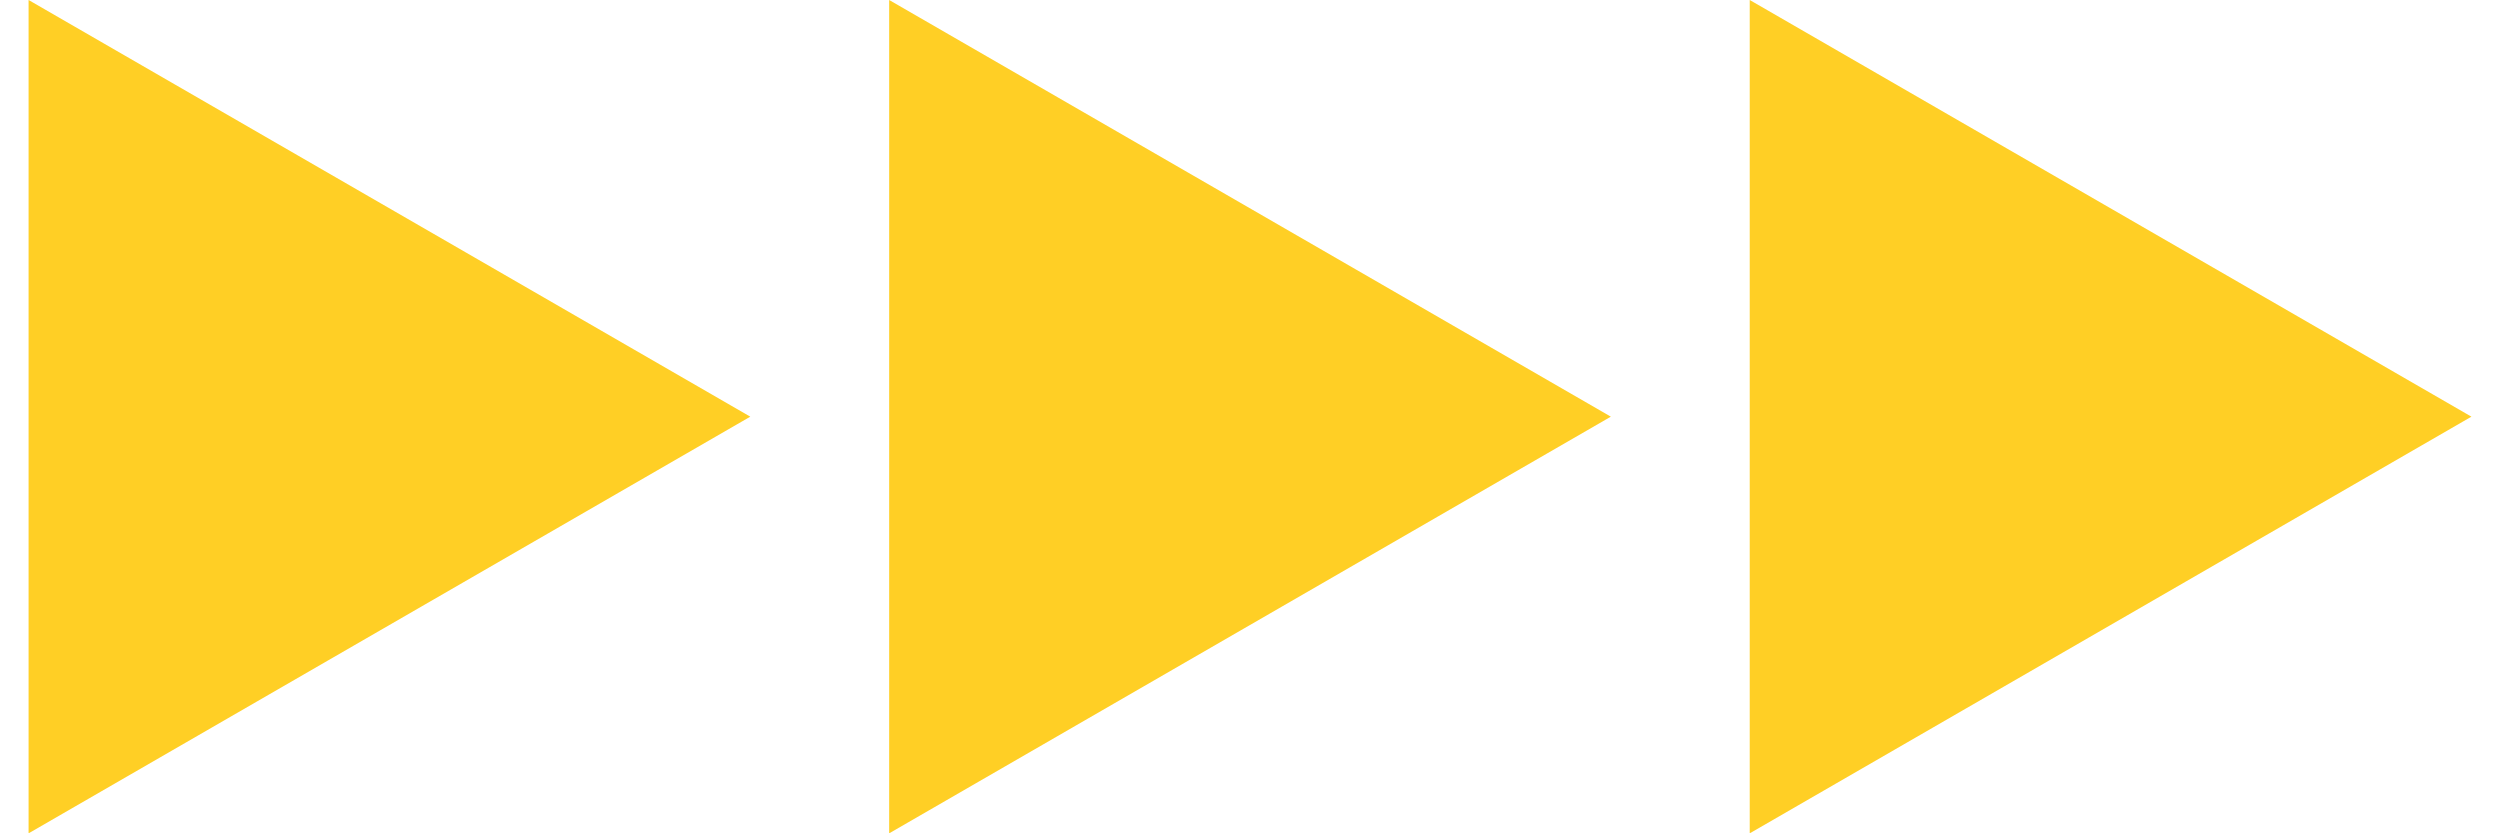 <svg width="72" height="24" viewBox="0 0 72 24" fill="none" xmlns="http://www.w3.org/2000/svg">
<path d="M0.823 24L21.608 12L0.823 0L0.823 24Z" fill="#FFCF25"/>
<path d="M25.608 24L46.392 12L25.608 0L25.608 24Z" fill="#FFCF25"/>
<path d="M50.392 24L71.177 12L50.392 0L50.392 24Z" fill="#FFCF25"/>
</svg>
